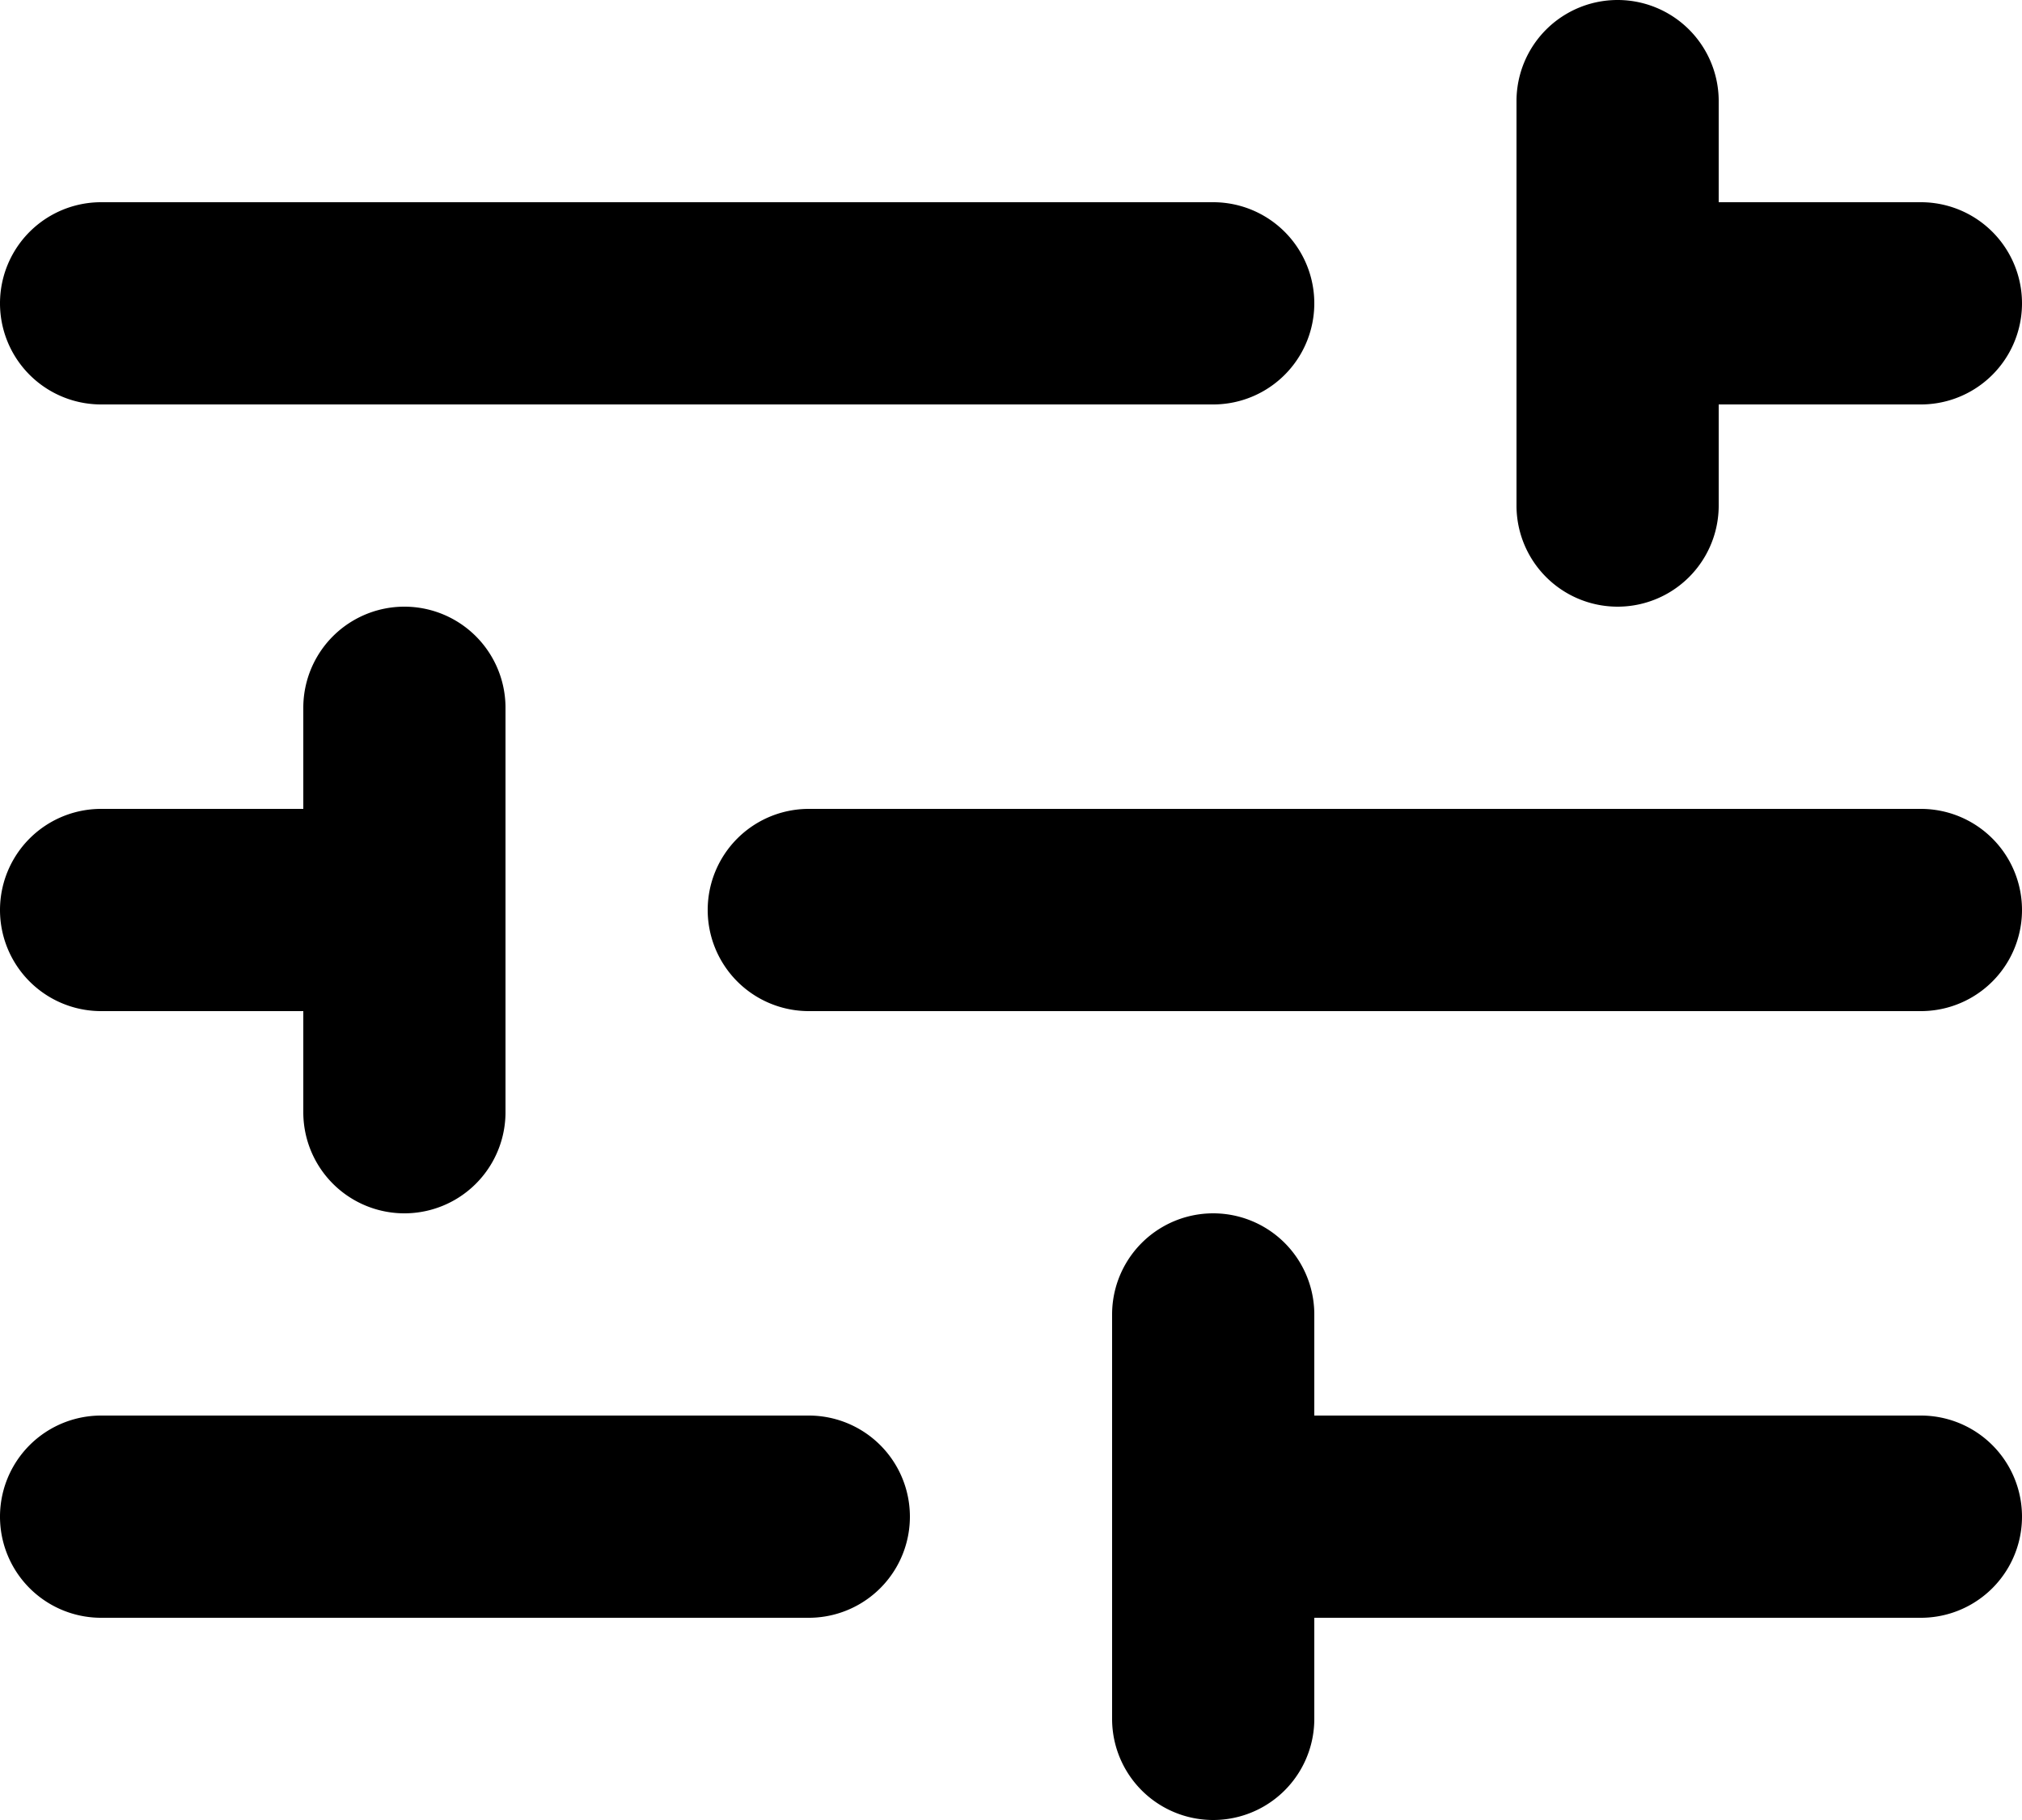 <svg xmlns="http://www.w3.org/2000/svg" width="20" height="18" viewBox="0 0 20 18">
  <path id="shape" d="M21,7H18a1,1,0,0,1,0-2h3a1,1,0,0,1,0,2ZM15,17h6a1,1,0,0,1,0,2H15v1a1,1,0,0,1-2,0V16a1,1,0,0,1,2,0ZM5,13H3a1,1,0,0,1,0-2H5V10a1,1,0,0,1,2,0v4a1,1,0,0,1-2,0Zm9-6H3A1,1,0,0,1,3,5H14a1,1,0,0,1,0,2Zm5,1a1,1,0,0,1-2,0V4a1,1,0,0,1,2,0Zm2,5H10a1,1,0,0,1,0-2H21a1,1,0,0,1,0,2ZM3,19a1,1,0,0,1,0-2h7a1,1,0,0,1,0,2Z" transform="translate(-2 -3)"/>
</svg>

